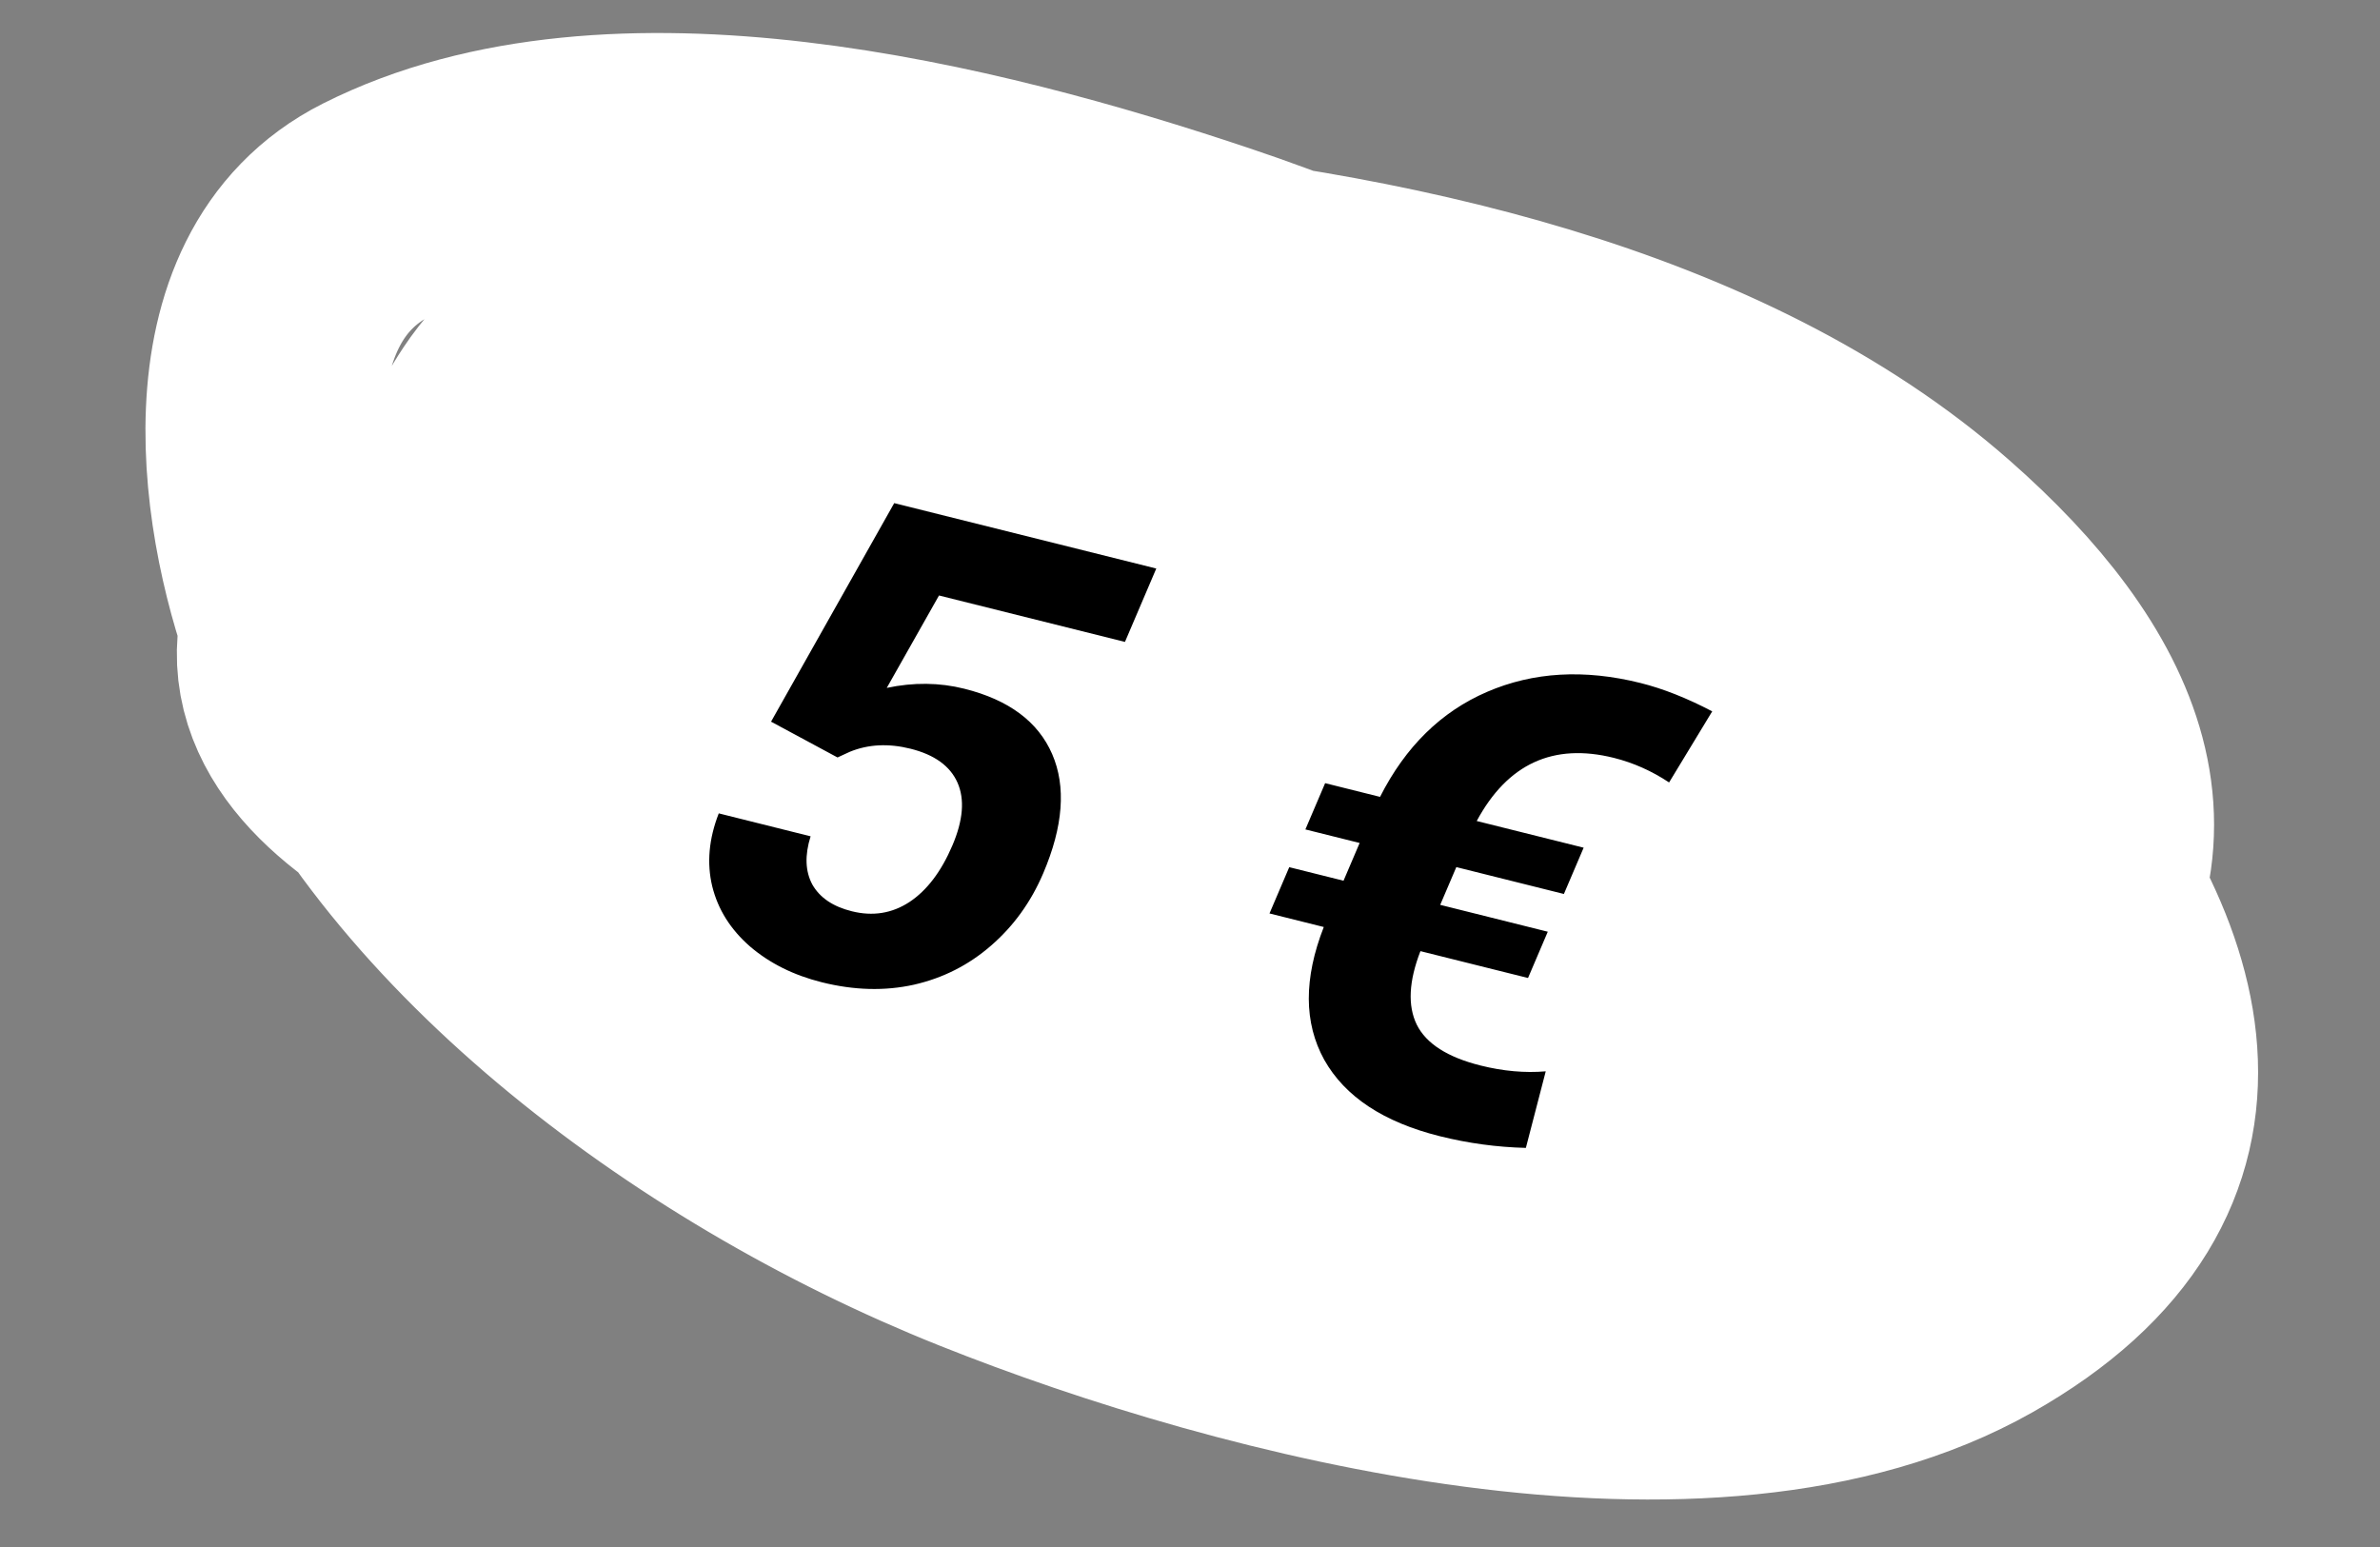 <svg width="100" height="65" viewBox="0 0 100 65" fill="none" xmlns="http://www.w3.org/2000/svg">
<rect x="0" y="0" width="100" height="65" fill="#808080" stroke="none"/>
<path d="M57.961 18.419C47.401 17.936 16.836 13.752 12.736 25.722C10.2 33.123 24.08 37.078 30.293 38.822C40.442 41.669 50.95 43.469 61.575 44.138C67.023 44.481 75.723 45.298 79.746 41.752C88.137 34.356 80.303 25.047 71.415 20.671C65.747 17.881 59.62 16.664 53.112 16.554C45.081 16.418 21.065 22.98 31.633 32.177C41.333 40.619 93.774 47.037 83.326 26.586C78.941 18.002 63.536 14.735 53.377 14.396C42.6 14.037 28.103 15.955 20.668 22.558C15.377 27.256 20.902 33.939 25.486 37.764C33.202 44.201 46.708 50.121 57.915 49.982C79.631 49.712 82.291 26.04 64.454 18.353C55.666 14.566 44.899 13.611 35.398 15.198C27.42 16.53 18.414 23.144 21.259 30.393C28.961 50.02 69.319 58.149 84.725 41.928C90.875 35.453 87.721 28.892 81.141 23.106C72.035 15.099 57.898 12.027 45.028 10.97C36.868 10.3 25.338 11.029 21.115 17.366C14.252 27.664 25.652 39.809 36.133 45.811C46.514 51.756 62.145 56.277 74.134 51.698C82.9 48.351 85.632 39.77 81.684 32.769C75.988 22.67 63.365 15.152 50.914 10.972C40.786 7.572 25.768 3.802 15.819 8.816C9.202 12.15 10.892 22.102 12.917 27.195C17.119 37.765 29.14 47.029 41.325 51.892C52.603 56.393 71.734 61.331 82.943 54.984C93.543 48.98 90.468 40.093 83.849 32.445C76.901 24.415 68.445 19.096 57.019 15.804C49.258 13.568 36.663 13.142 30.569 17.959C14.107 30.975 41.237 52.24 59.577 51.373C69.874 50.886 80.943 42.55 83.592 34.832C89.243 18.368 49.339 12.662 36.394 15.562C29.536 17.098 27.724 21.981 31.603 26.839C37.52 34.249 48.788 37.093 59.037 35.475C60.985 35.167 77.088 30.174 69.63 25.62C64.735 22.63 54.163 24.034 48.972 24.716C44.638 25.285 27.322 28.648 35.374 34.834C41.589 39.608 57.029 37.97 63.284 34.773C73.014 29.798 49.887 24.417 45.843 24.686C43.181 24.862 38.521 26.23 40.03 29.269C41.618 32.468 47.635 34.337 51.119 35.412C52.953 35.978 70.138 39.986 66.388 33.548C62.765 27.329 45.212 22.265 39.507 28.654C34.714 34.022 57.911 36.523 60.385 36.514C61.209 36.511 63.004 36.628 62.745 35.995C62.344 35.019 60.675 34.696 59.48 34.307C56.653 33.388 53.727 32.664 50.772 32.102C47.646 31.508 44.472 30.93 41.285 30.847C38.328 30.77 33.624 31.401 38.3 34.178C42.75 36.821 60.366 42.778 64.68 37.585C71.129 29.823 48.869 24.072 42.429 26.778C31.184 31.503 47.055 41.846 54.42 42.015C58.668 42.113 64.105 40.624 66.667 37.83C69.847 34.363 64.444 31 61.178 29.389C55.735 26.705 31.438 20.796 31.657 31.221C31.826 39.253 48.36 40.035 53.601 36.008C55.129 34.834 59.176 30.852 57.047 28.766C54.784 26.551 47.527 26.484 44.583 26.479C33.175 26.462 35.995 33.48 44.245 36.749C49.417 38.799 62.677 39.736 65.87 34.805C69.743 28.823 52.02 26.608 48.398 26.919C41.349 27.525 36.512 32.555 45.903 34.71C49.402 35.513 69.55 38.084 65.942 31.2C63.461 26.463 54.691 24.425 48.97 24.885C40.65 25.554 45.612 30.003 50.908 30.812C54.627 31.38 62.969 31.532 63.983 27.534C65.027 23.416 56.256 21.853 52.943 20.952" stroke="white" stroke-width="10" stroke-linecap="round"/>
<path d="M32.397 30.322L37.572 21.14L48.583 23.888L47.267 26.971L39.454 25.02L37.259 28.903C38.385 28.665 39.471 28.676 40.514 28.937C42.385 29.404 43.617 30.32 44.209 31.685C44.8 33.05 44.674 34.722 43.83 36.7C43.316 37.902 42.586 38.914 41.638 39.734C40.703 40.548 39.624 41.095 38.4 41.374C37.179 41.645 35.89 41.611 34.531 41.272C33.344 40.975 32.338 40.474 31.515 39.769C30.695 39.054 30.164 38.21 29.924 37.234C29.692 36.261 29.784 35.242 30.2 34.175L34.059 35.139C33.809 35.935 33.833 36.611 34.133 37.167C34.446 37.717 34.998 38.091 35.79 38.288C36.672 38.508 37.478 38.379 38.21 37.901C38.945 37.415 39.548 36.622 40.017 35.522C40.469 34.464 40.54 33.586 40.232 32.886C39.923 32.186 39.265 31.711 38.258 31.459C37.331 31.228 36.482 31.271 35.709 31.587L35.19 31.826L32.397 30.322ZM64.203 41.092L59.682 39.964C59.192 41.228 59.141 42.258 59.528 43.053C59.925 43.85 60.82 44.423 62.214 44.771C63.159 45.007 64.07 45.088 64.947 45.014L64.112 48.231C62.891 48.2 61.686 48.036 60.499 47.74C58.133 47.149 56.514 46.08 55.642 44.532C54.782 42.977 54.775 41.117 55.621 38.95L53.34 38.38L54.17 36.436L56.451 37.005L57.128 35.419L54.848 34.85L55.678 32.906L57.985 33.482C59.055 31.371 60.554 29.901 62.482 29.07C64.422 28.233 66.57 28.109 68.927 28.697C69.872 28.933 70.877 29.33 71.942 29.889L70.13 32.876C69.4 32.392 68.627 32.048 67.808 31.843C65.262 31.208 63.342 32.092 62.047 34.496L66.54 35.617L65.71 37.562L61.19 36.433L60.513 38.019L65.033 39.148L64.203 41.092Z" fill="black"/>
</svg>
